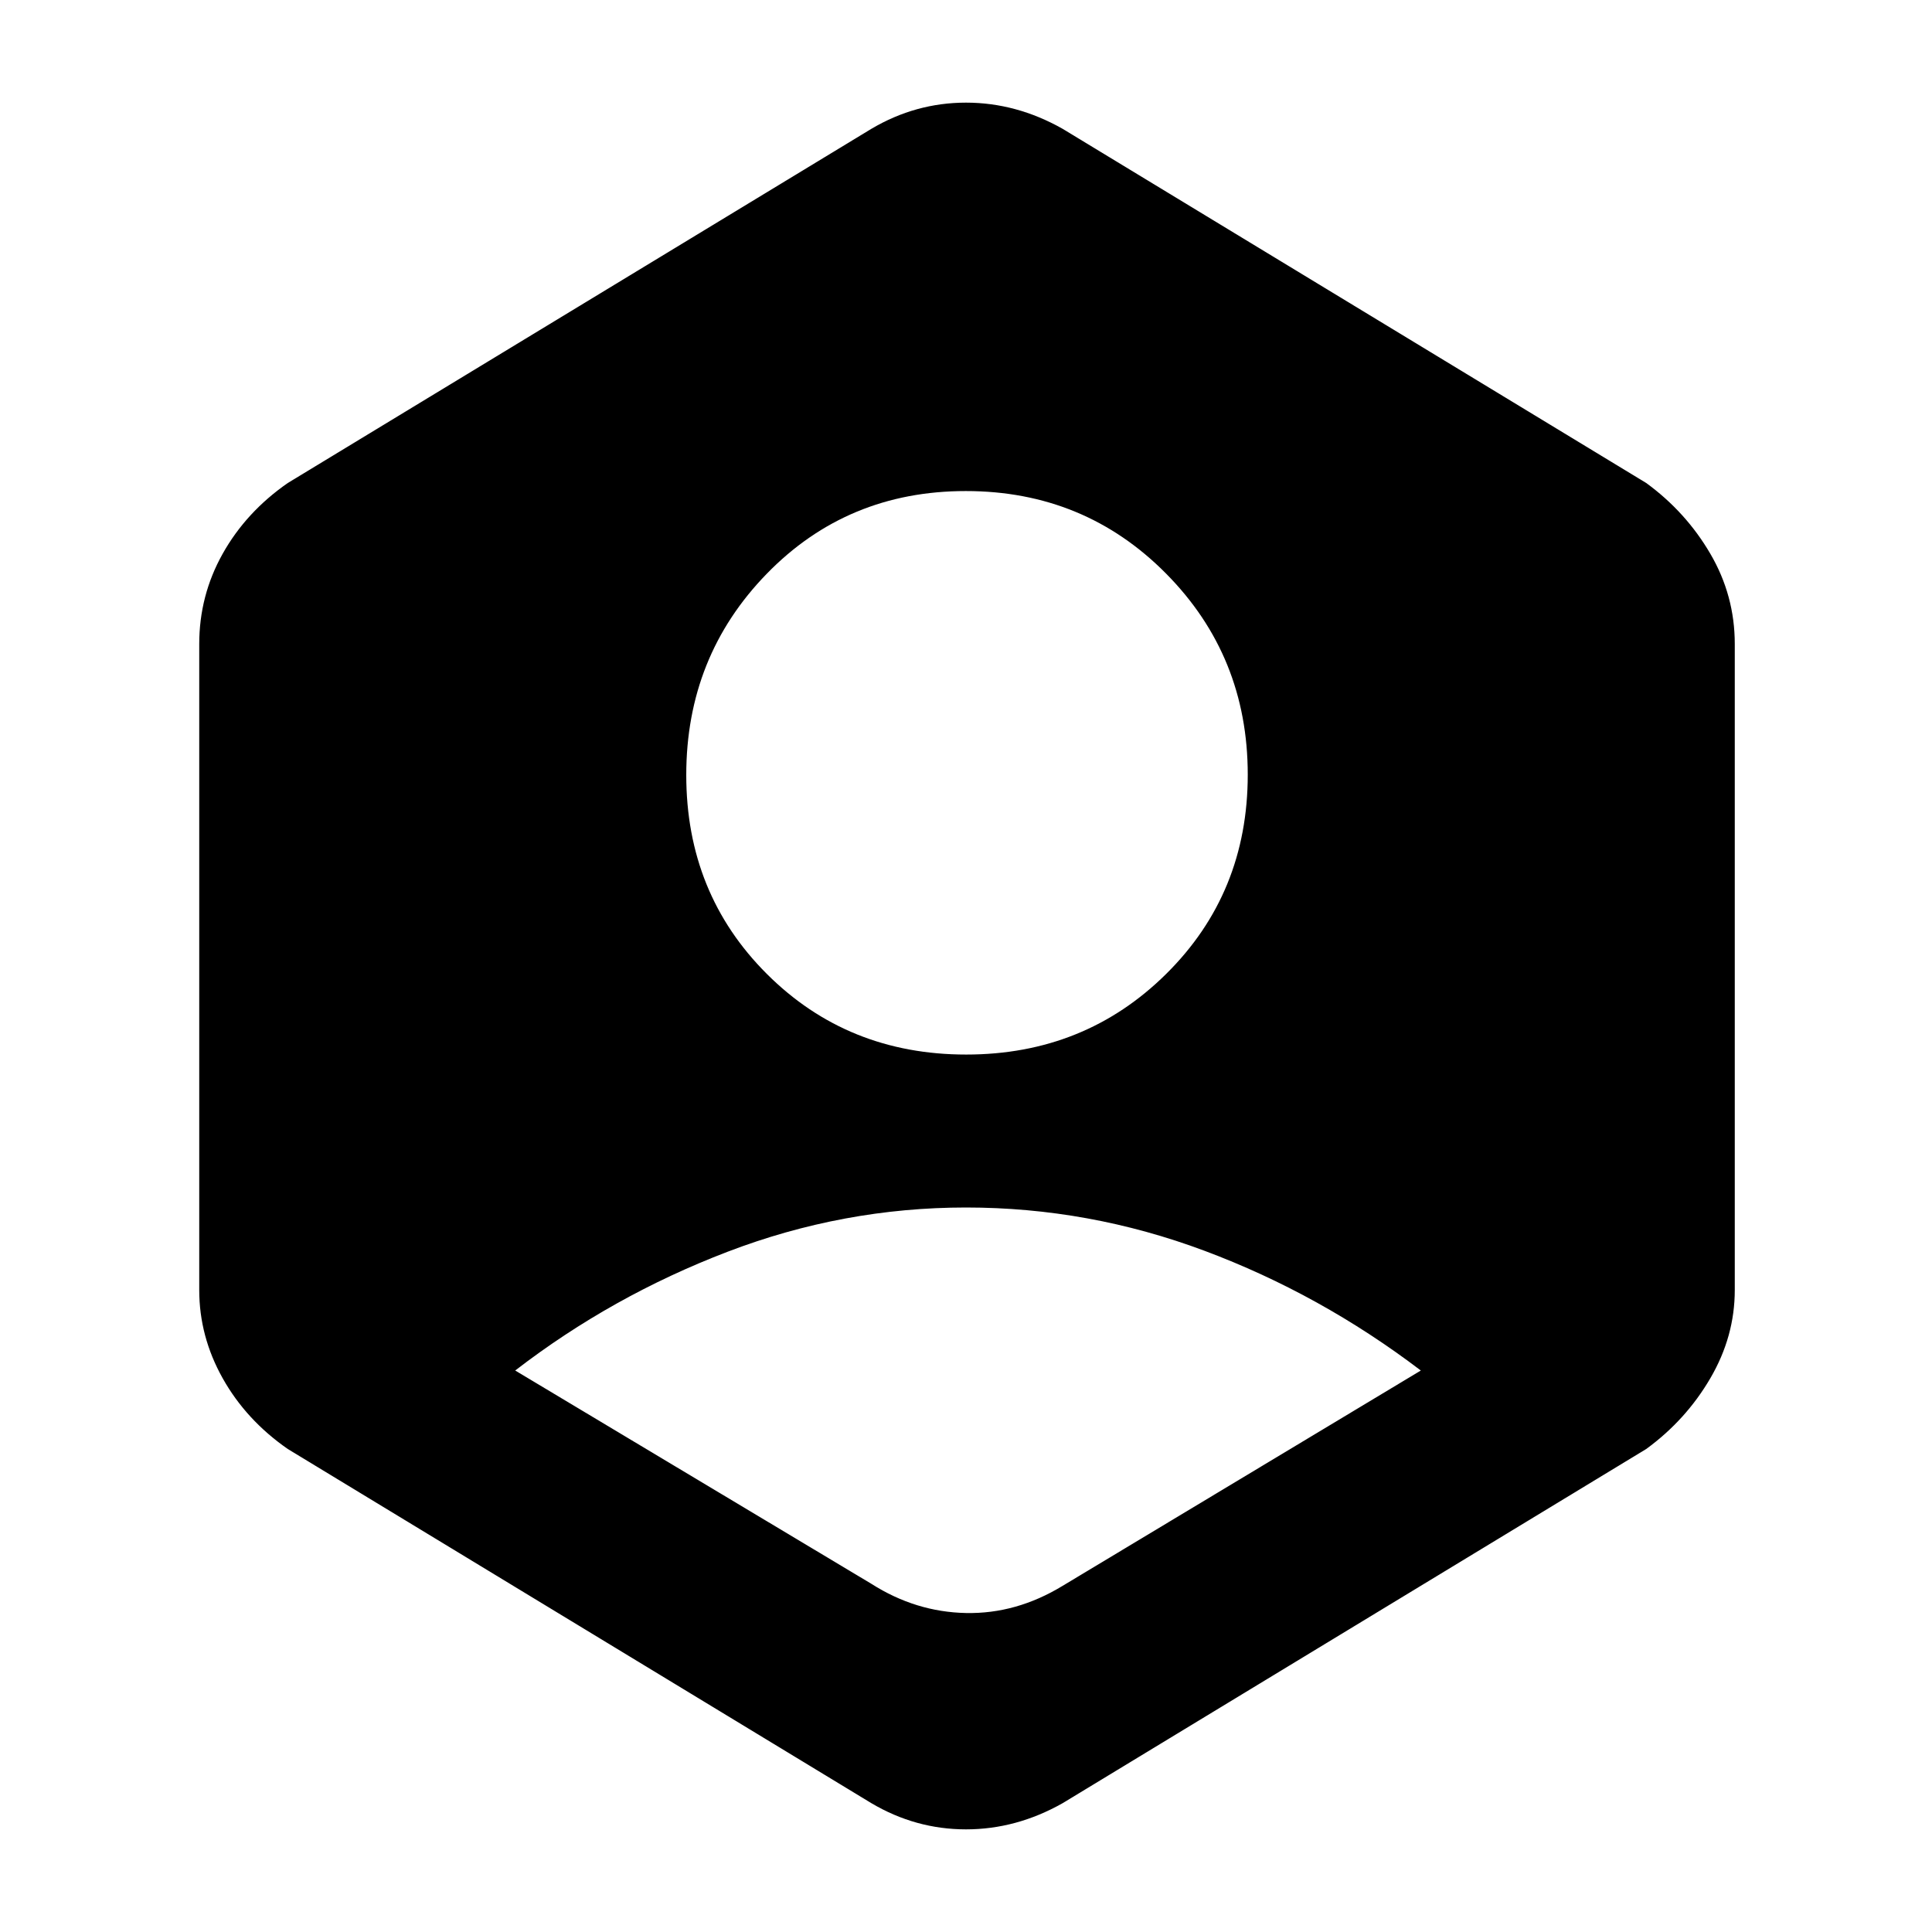<svg xmlns="http://www.w3.org/2000/svg" height="48" viewBox="0 -960 960 960" width="48"><path d="M433-173q22 14 47 14.5t48-13.5l178-107q-50-38-107.5-59.5T480-360q-61 0-118.5 22T256-279l177 106Zm47.1-263q58.9 0 99.4-40.1 40.5-40.1 40.5-99T579.4-675q-40.6-41-99.5-41T381-674.9q-40 41.1-40 100t40.1 98.9q40.1 40 99 40ZM433-64 143-240q-20.74-14.41-32.37-35.18Q99-295.94 99-319v-321q0-24.06 11.63-44.82Q122.26-705.59 143-720l290-176q22-13 47-13t48 13l290 176q19.74 14.41 31.87 35.18Q862-664.06 862-640v321q0 23.06-12.13 43.82Q837.74-254.41 818-240L528-64q-23 13-48 13t-47-13Z"/></svg>